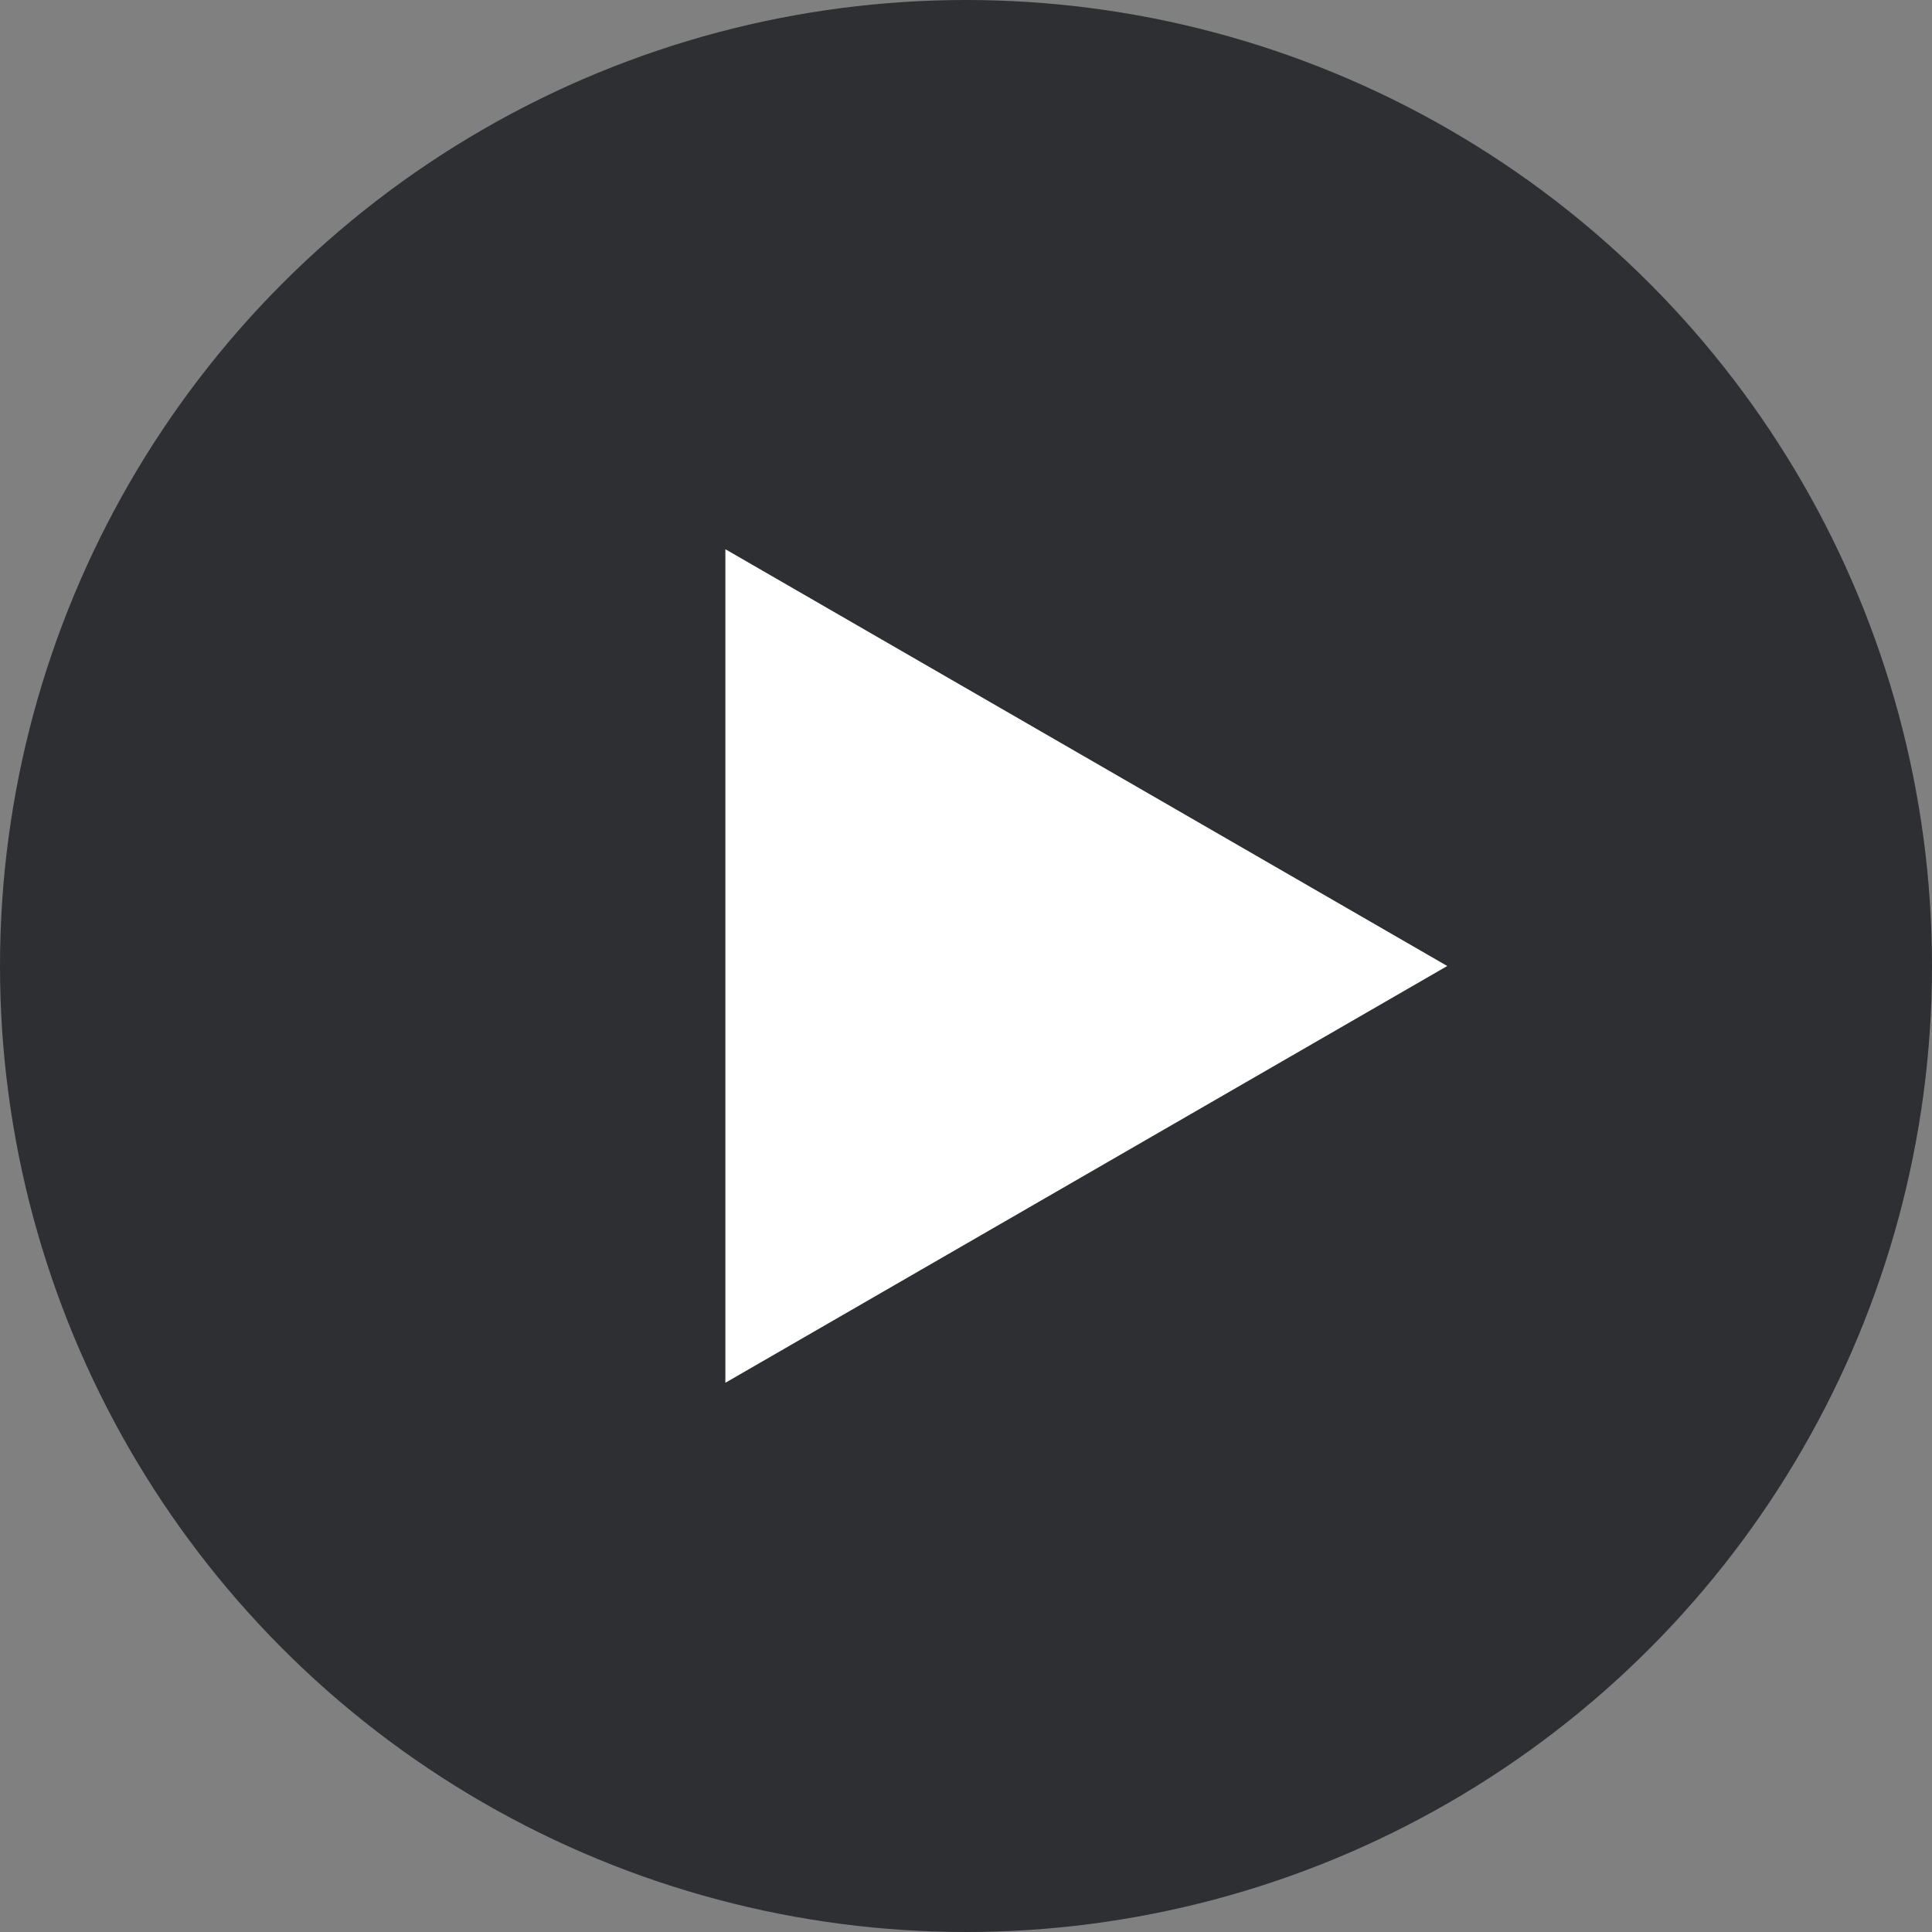 <svg width="275" height="275" viewBox="0 0 275 275" fill="none" xmlns="http://www.w3.org/2000/svg">
    <rect x="0" y="0" width="275" height="275" fill="#808080" stroke="none"/>
    <circle cx="137.5" cy="137.5" r="137.5" fill="#2E2F33"/>
    <path d="M206 137.5L103.25 196.823L103.25 78.177L206 137.5Z" fill="white"/>
</svg>

